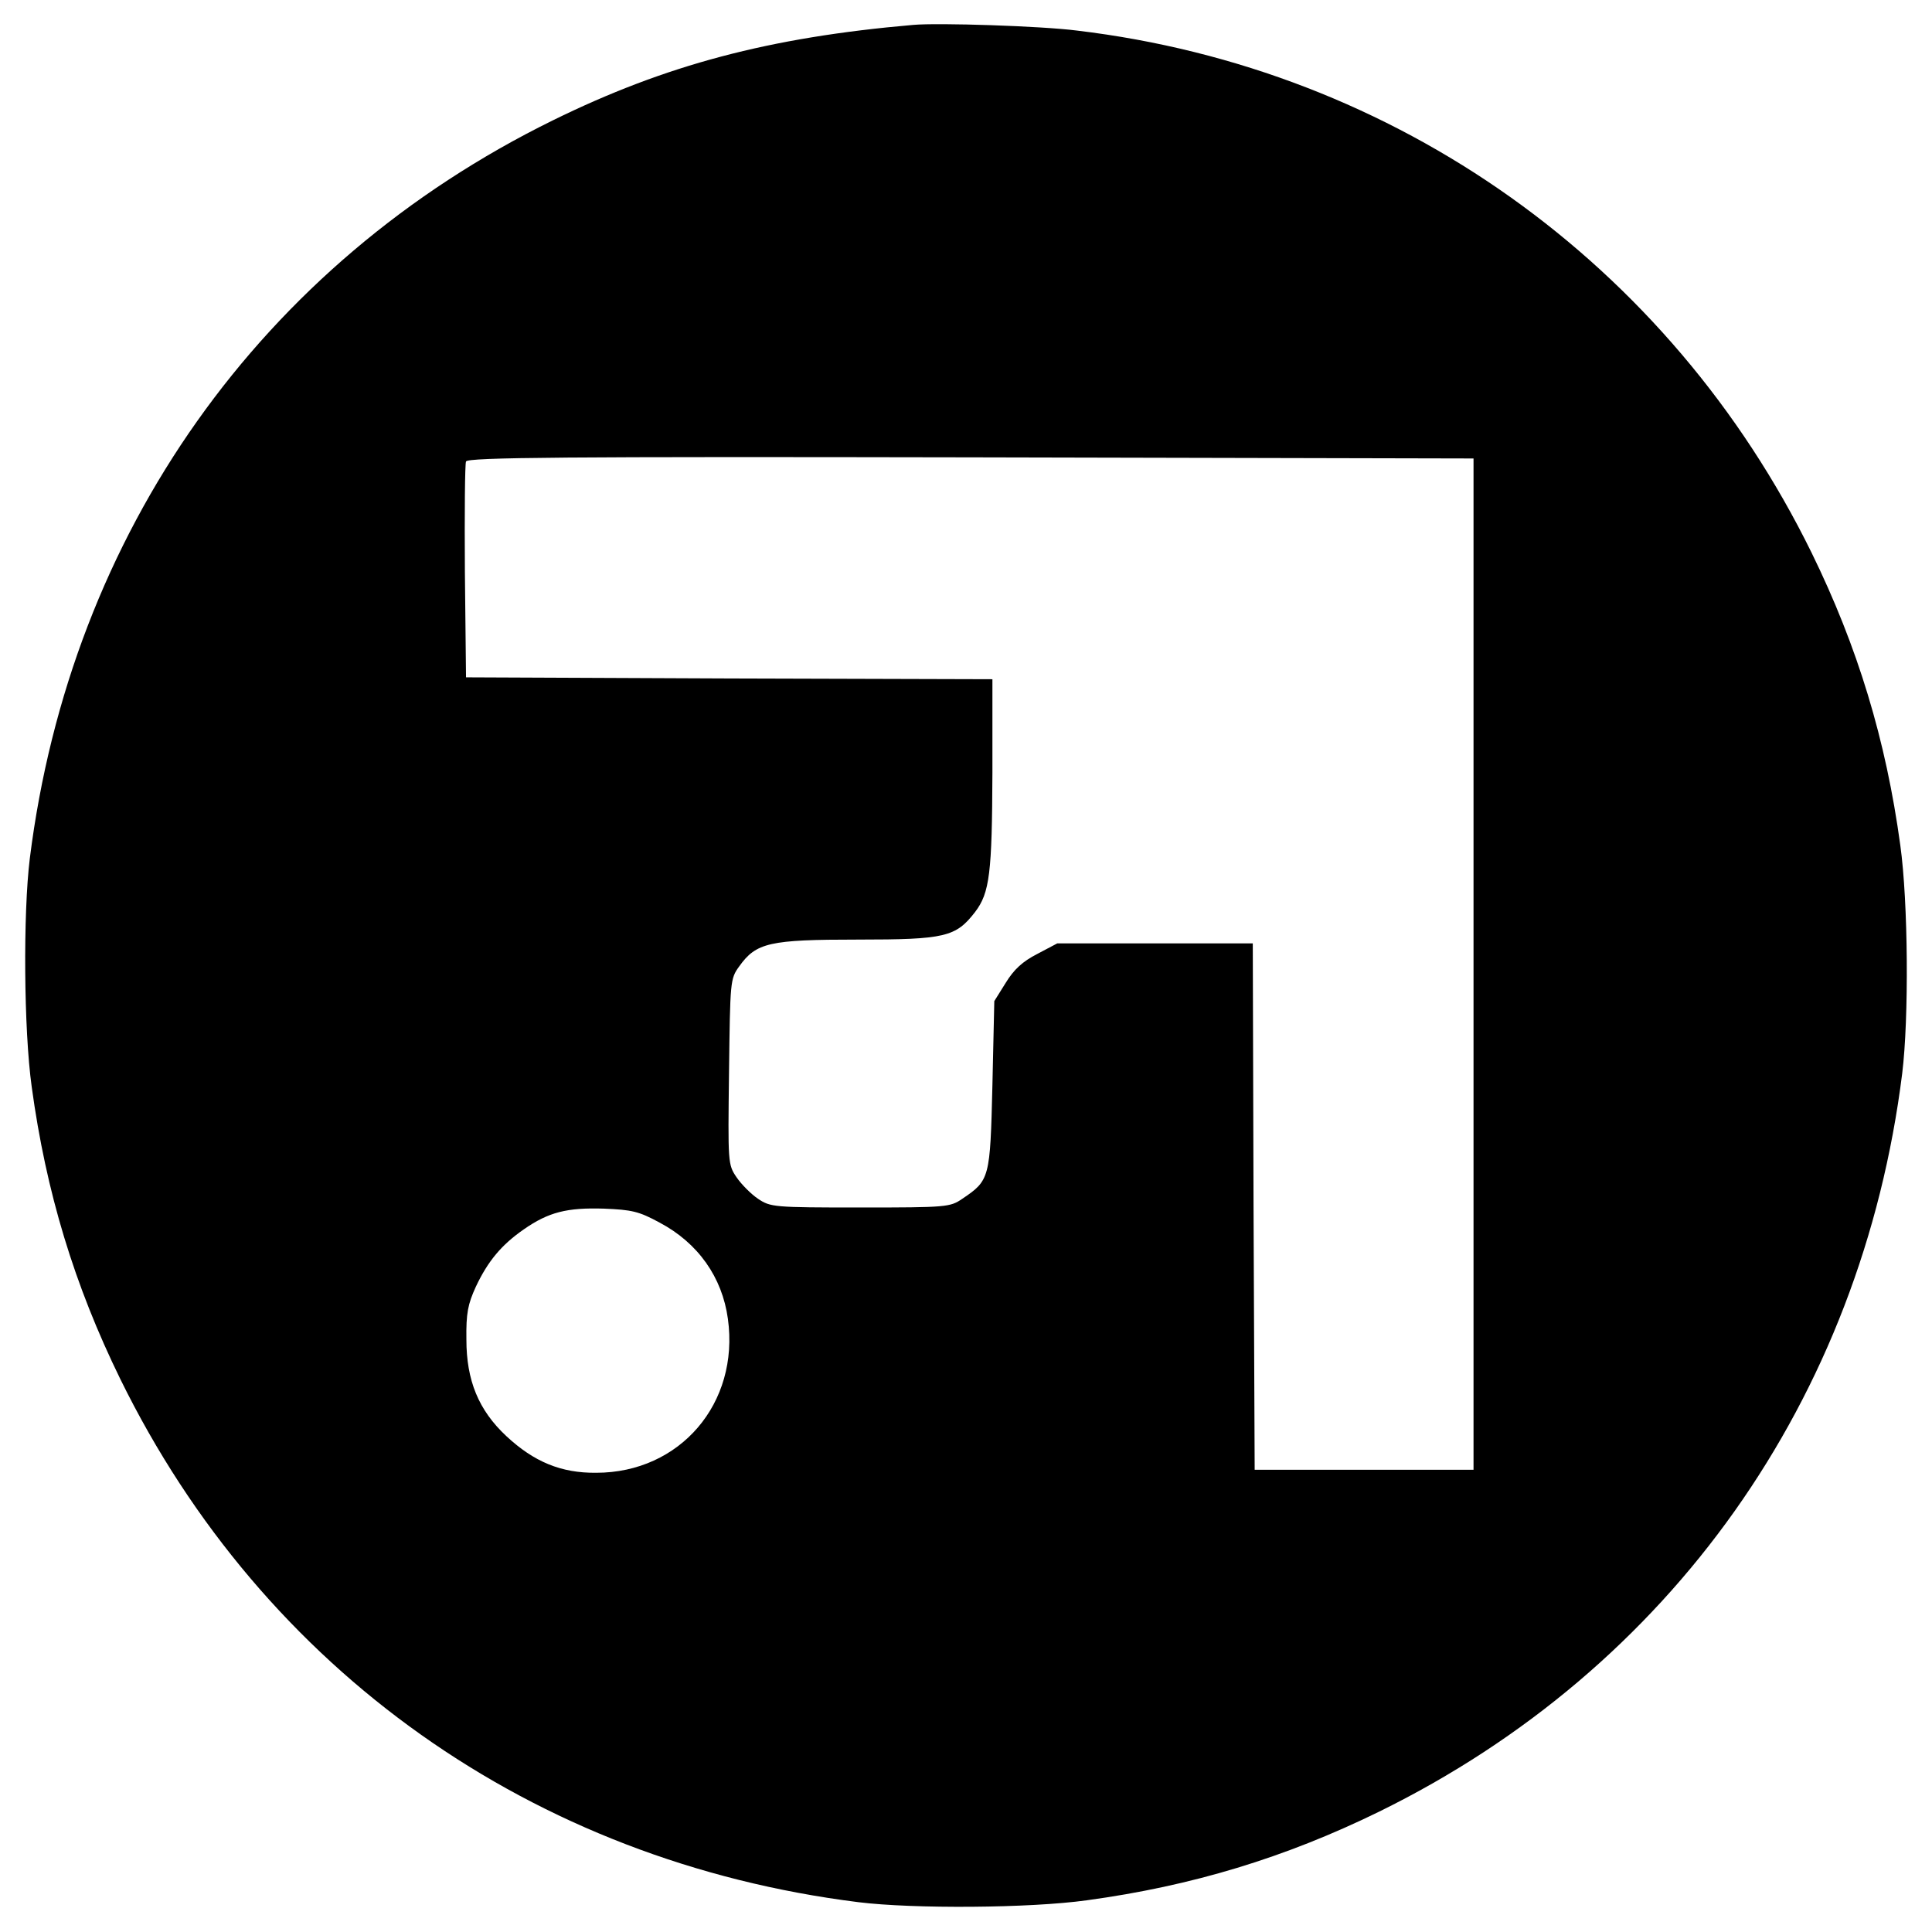 <?xml version="1.0" standalone="no"?>
<!DOCTYPE svg PUBLIC "-//W3C//DTD SVG 20010904//EN"
 "http://www.w3.org/TR/2001/REC-SVG-20010904/DTD/svg10.dtd">
<svg version="1.0" xmlns="http://www.w3.org/2000/svg"
 width="512pt" height="512pt" viewBox="0 0 512 512"
 preserveAspectRatio="xMidYMid meet">

<g transform="translate(0,512) scale(0.1,-0.1)"
fill="#000000" stroke="none">
<path d="M2420 5054 c-381 -33 -656 -106 -955 -253 -773 -380 -1278 -1093
-1386 -1956 -18 -146 -16 -454 5 -605 38 -279 113 -526 235 -775 379 -772
1093 -1278 1956 -1386 146 -18 454 -16 605 5 279 38 526 113 775 235 772 379
1278 1093 1386 1956 18 146 16 454 -5 605 -38 279 -113 526 -235 775 -377 768
-1101 1283 -1947 1384 -93 12 -368 21 -434 15z m1485 -2489 l0 -1340 -290 0
-290 0 -3 698 -2 697 -259 0 -259 0 -53 -28 c-39 -20 -62 -41 -84 -77 l-30
-48 -5 -223 c-6 -247 -7 -252 -80 -301 -32 -22 -41 -23 -270 -23 -230 0 -238
1 -271 23 -18 12 -44 38 -57 57 -23 34 -23 37 -20 280 3 240 3 246 27 279 45
63 80 71 314 71 232 0 260 7 311 73 39 51 45 104 46 369 l0 248 -697 2 -698 3
-3 280 c-1 154 0 285 3 292 3 11 269 13 1337 11 l1333 -3 0 -1340z m-2157
-685 c102 -54 166 -145 181 -255 31 -224 -127 -408 -349 -408 -93 -1 -165 29
-238 97 -74 69 -106 148 -106 256 -1 70 4 94 25 140 32 68 68 111 127 152 66
46 115 58 212 55 74 -3 93 -7 148 -37z"/>
</g>
</svg>
